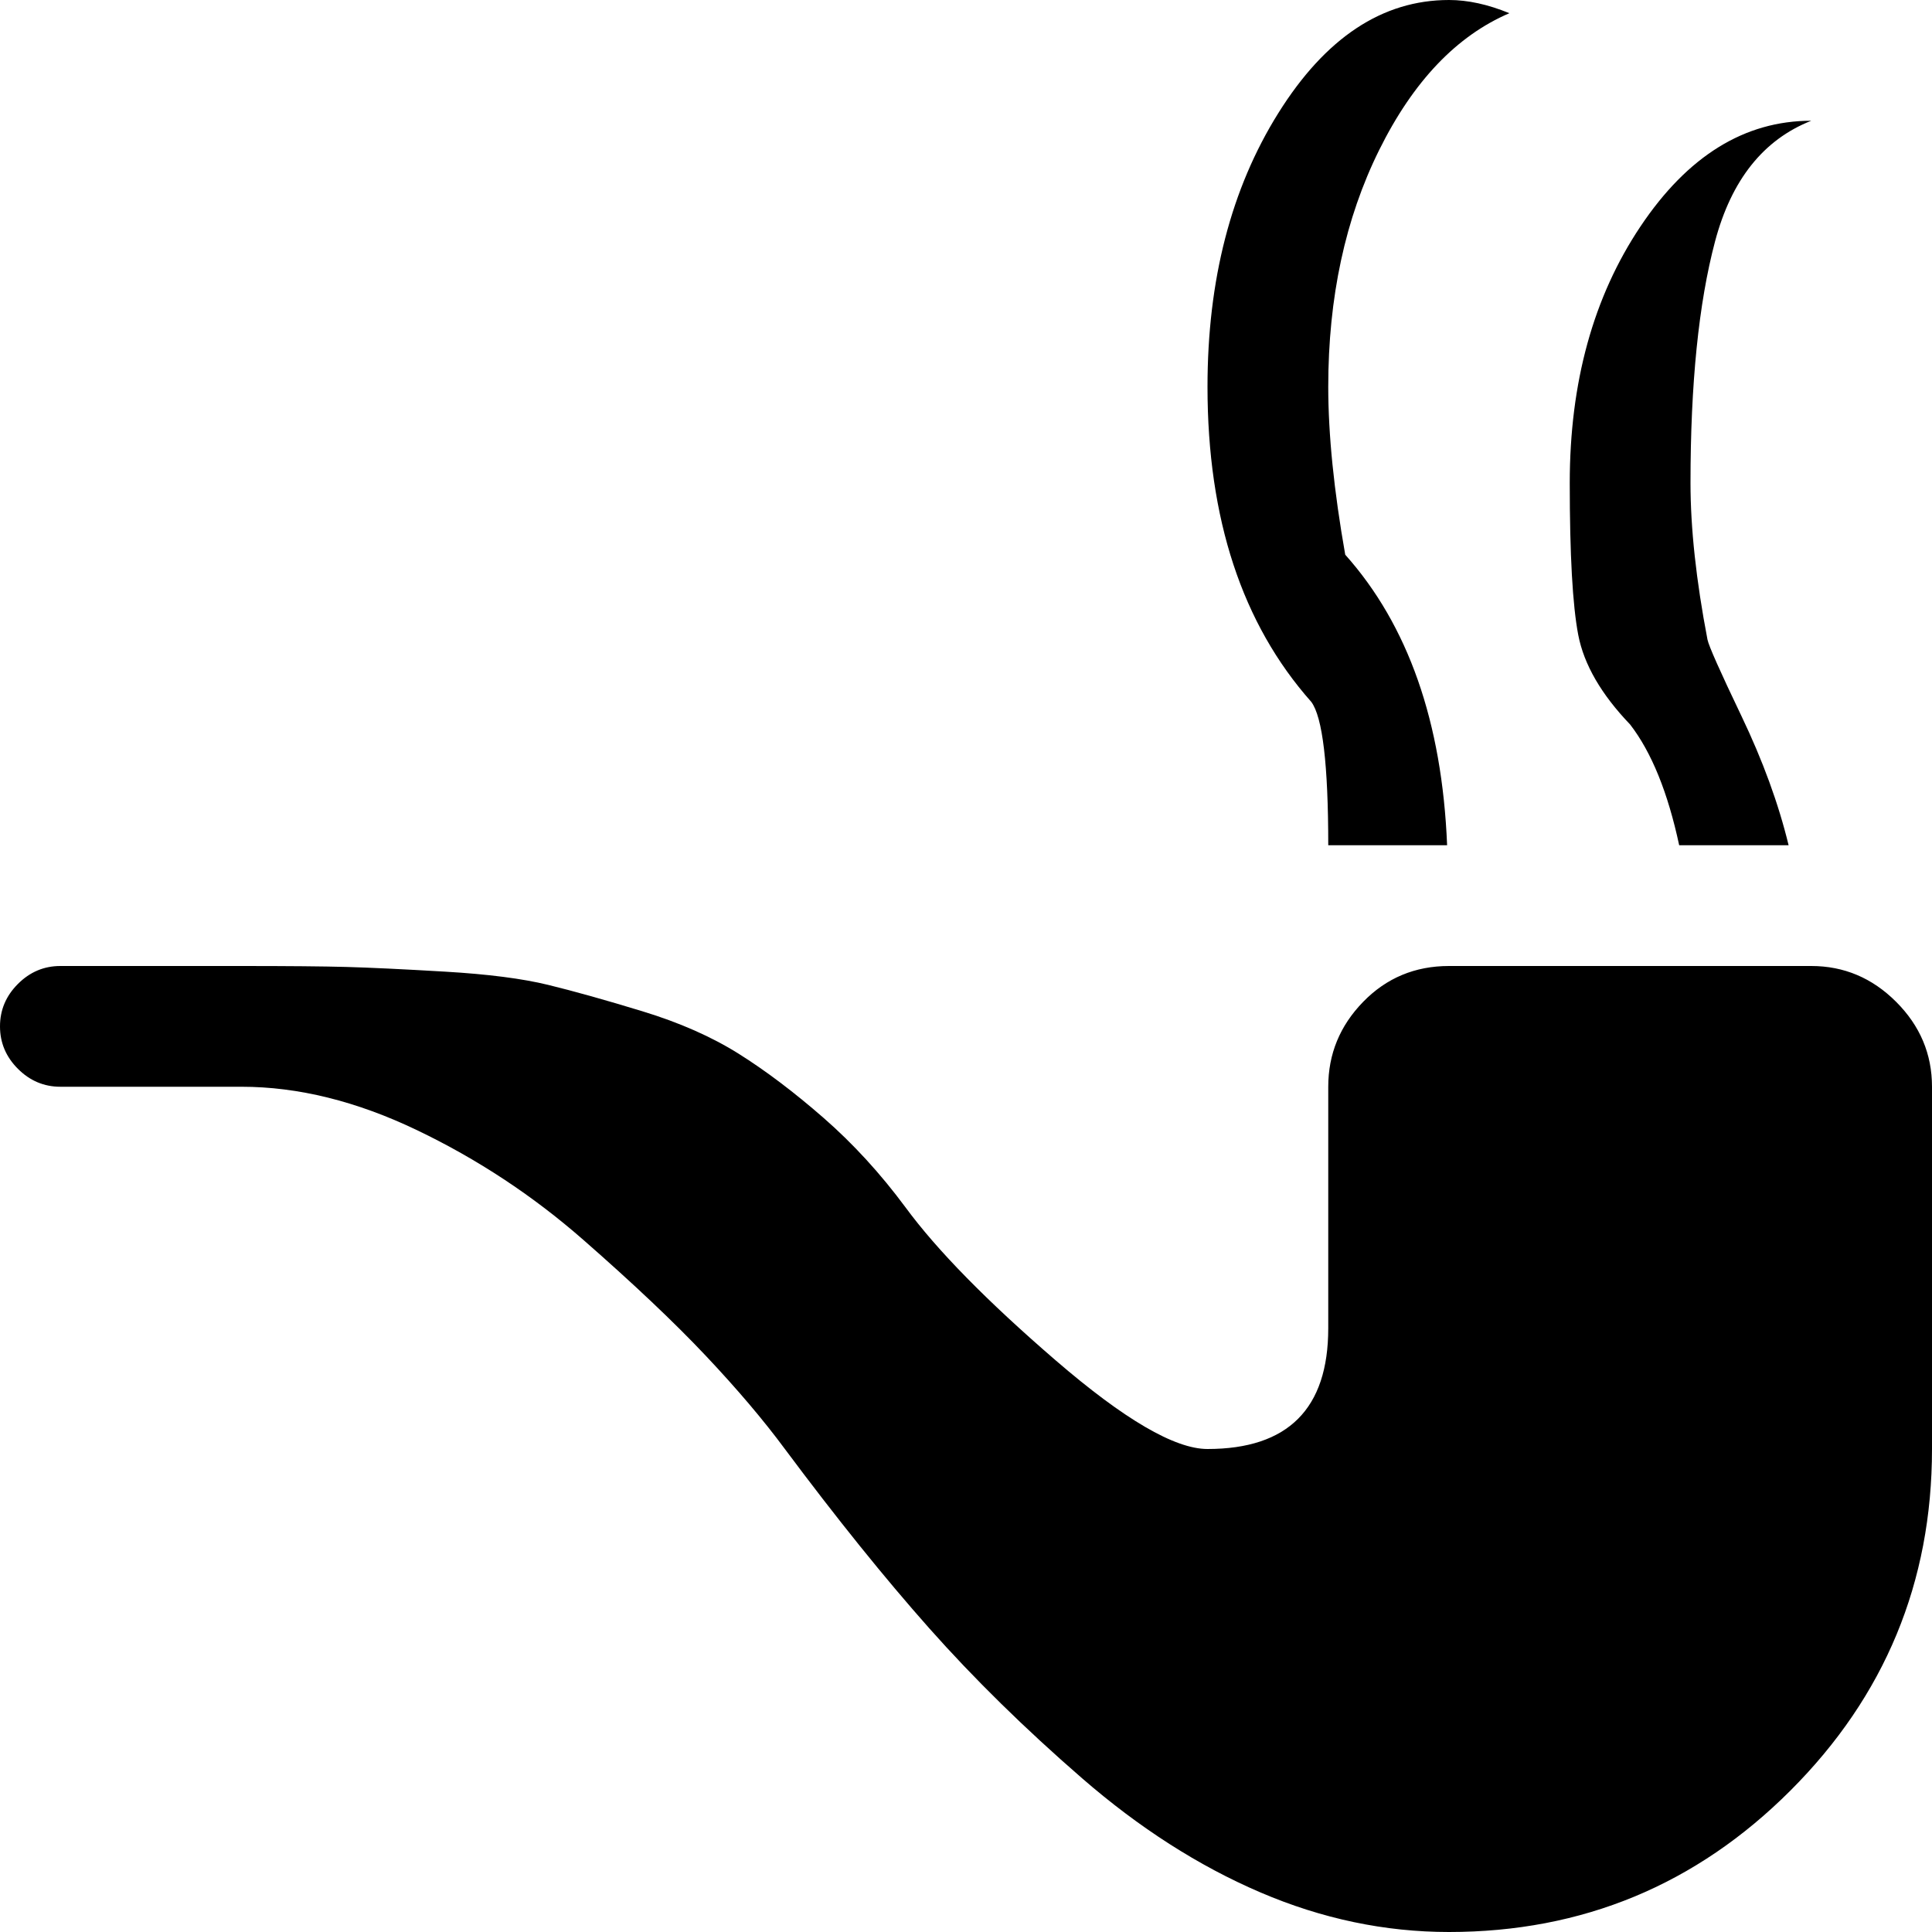 <svg xmlns="http://www.w3.org/2000/svg" xmlns:xlink="http://www.w3.org/1999/xlink" width="1024" height="1024" viewBox="0 0 1024 1024"><path fill="currentColor" d="M768 1024q-51 0-100-21t-94.5-60.5t-81-79.5t-76.5-95q-17-23-42-49.5T309 657t-88-58t-93-23H32q-13 0-22.5-9.5T0 544t9.5-22.5T32 512h96q37 0 55.5.5T236 515t54.5 7t50 14t51 22.5t45 34T480 640q25 34 79.5 81t80.5 47q64 0 64-64V576q0-26 18.5-45t45.5-19h192q26 0 45 19t19 45v192q0 106-75 181t-181 75m128-768q0 36 9 83q1 5 18 40.5t25 68.5h-58q-9-42-26-64q-23-24-27.5-47.5T832 256q0-80 37.5-136T960 64q-38 15-51 64t-13 128m-192-51q0 38 9 89q50 56 54 154h-63q0-64-9-76q-55-62-55-167q0-85 37.5-145T768 0q15 0 32 7q-42 18-69 72.5T704 205"/></svg>